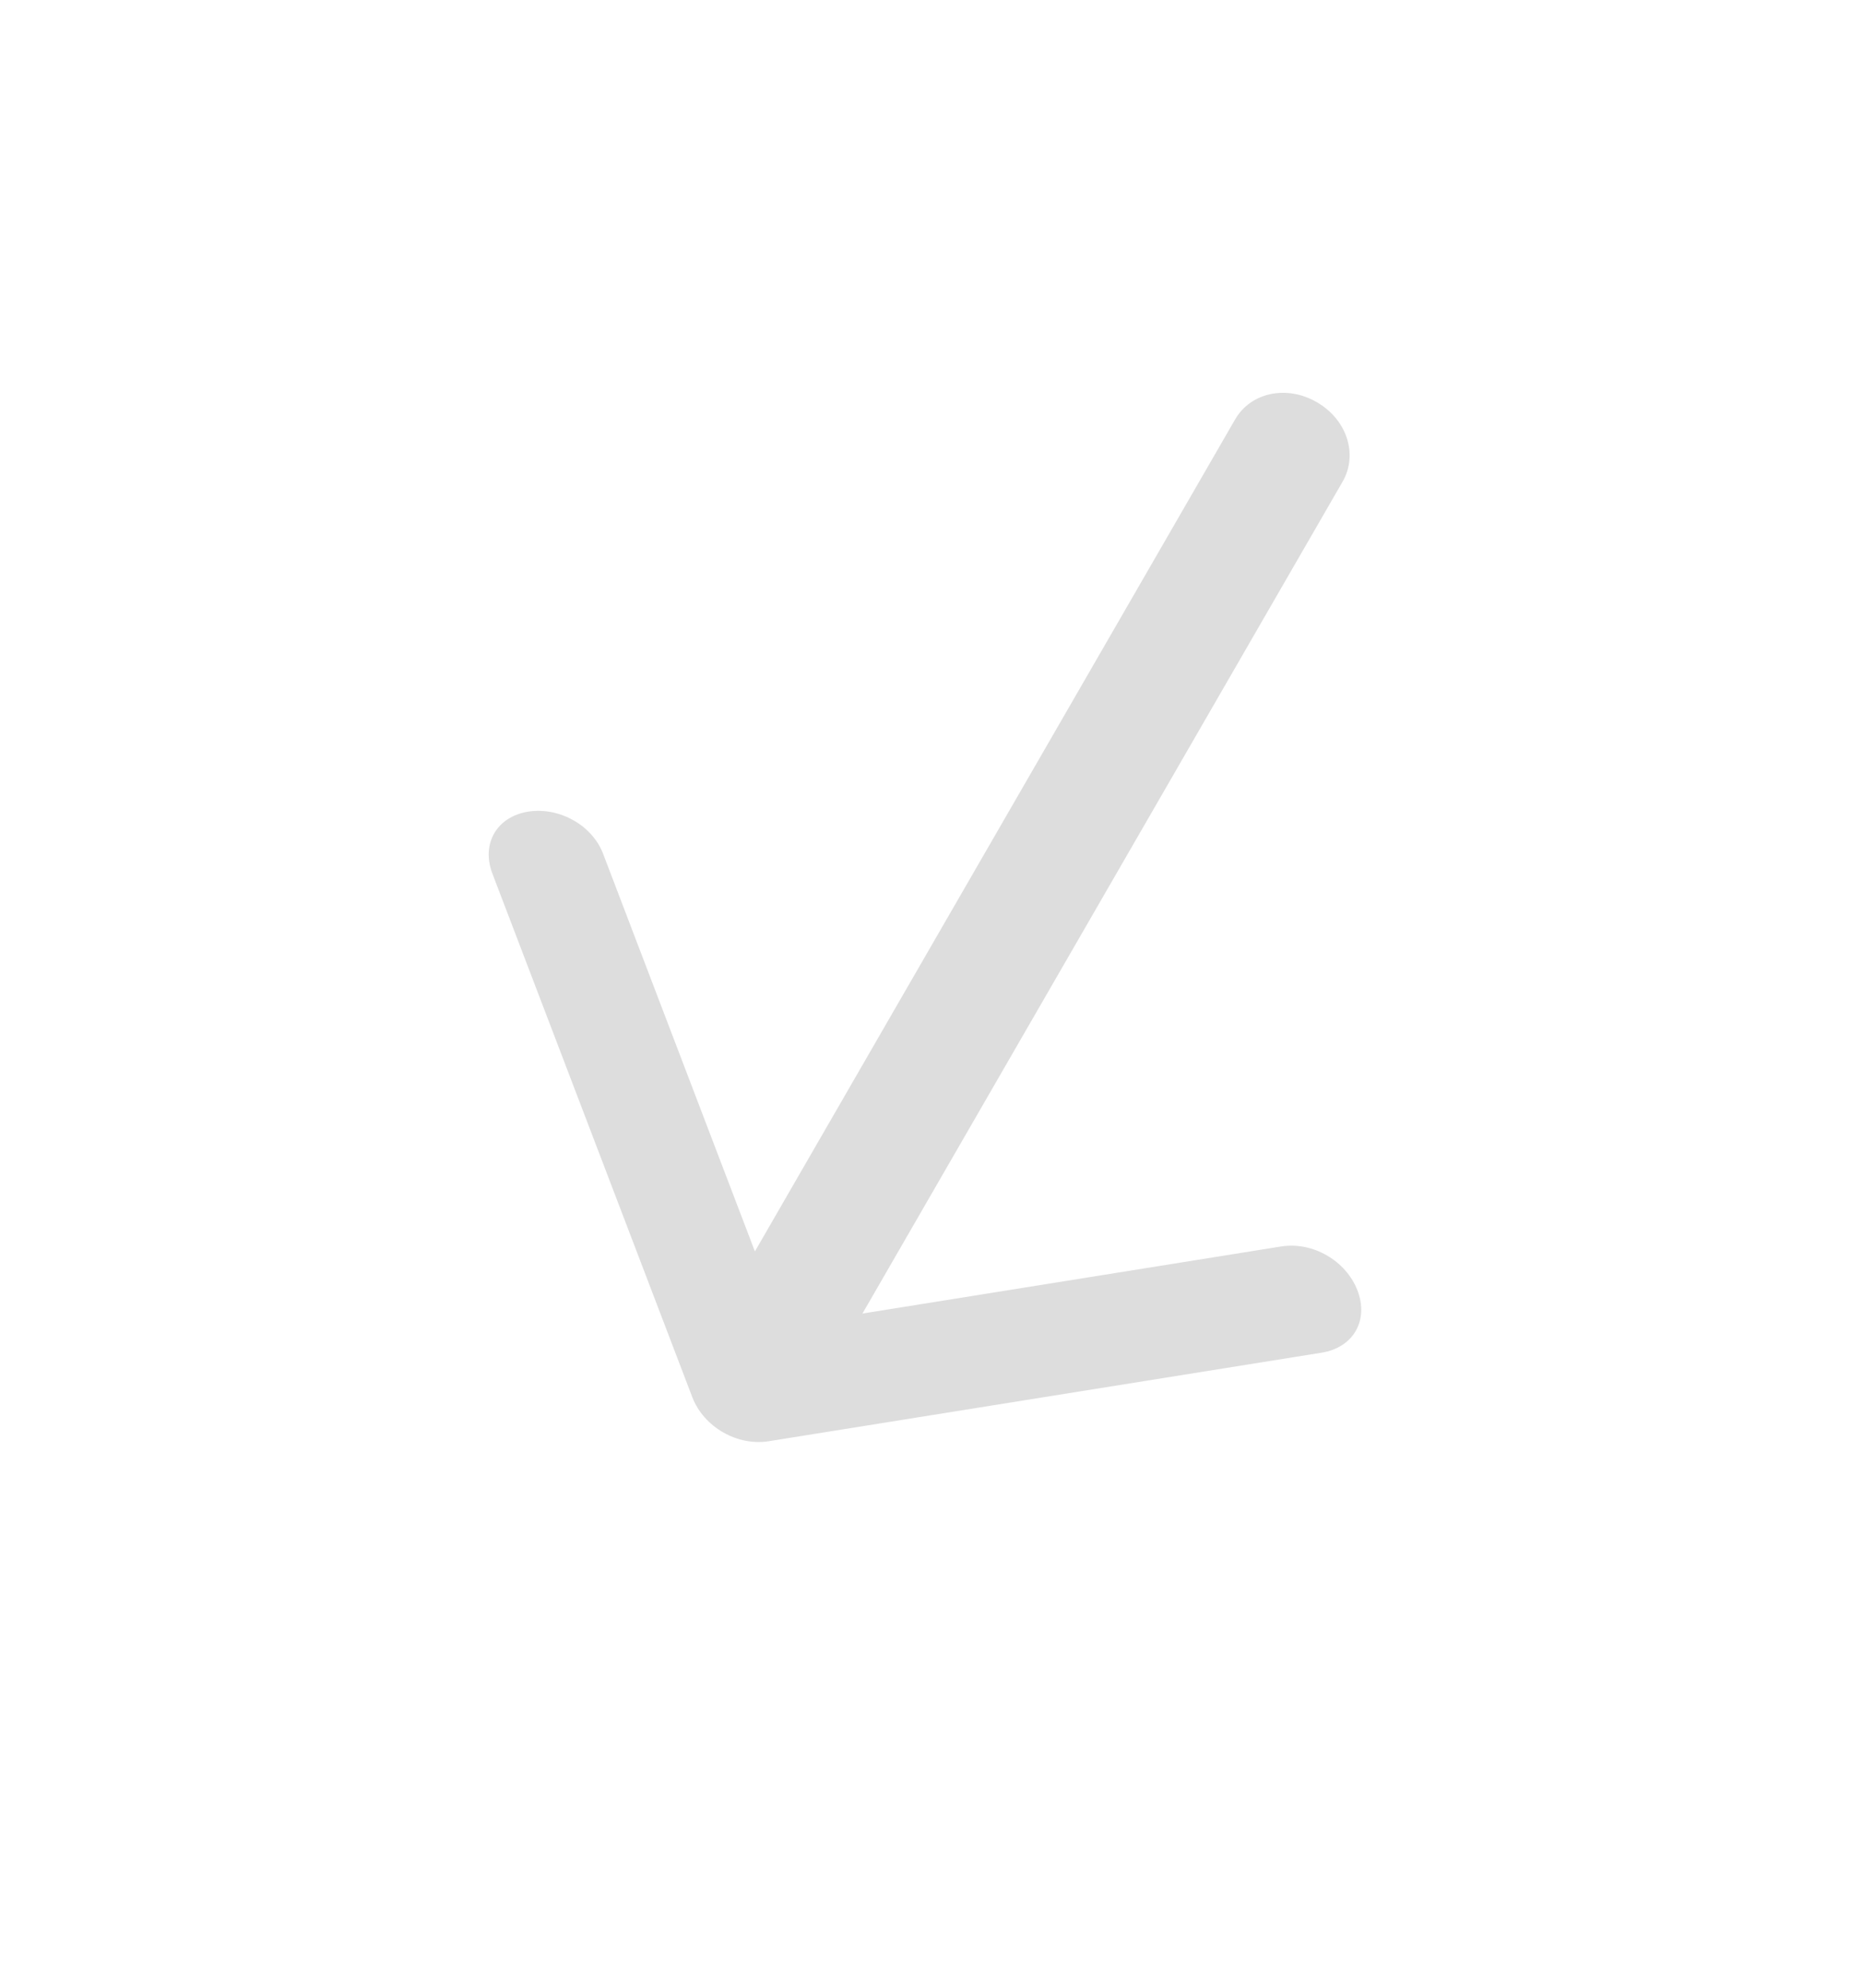 <svg width="15" height="16" viewBox="0 0 15 16" fill="none" xmlns="http://www.w3.org/2000/svg">
<g clip-path="url(#clip0_987_5847)">
<path d="M10.602 3.237C10.845 3.377 10.936 3.658 10.81 3.877L6.76 10.892C6.634 11.11 6.345 11.171 6.102 11.031C5.86 10.891 5.768 10.61 5.894 10.392L9.944 3.377C10.07 3.158 10.36 3.097 10.602 3.237Z" fill="#DDDDDD"/>
<path d="M4.617 6.603C4.675 6.635 4.726 6.677 4.767 6.725C4.809 6.773 4.84 6.827 4.86 6.883L6.308 10.675L10.316 10.033C10.57 9.993 10.838 10.148 10.93 10.388C11.022 10.629 10.896 10.847 10.642 10.888L6.189 11.601C5.935 11.641 5.666 11.486 5.574 11.246L3.965 7.033C3.873 6.792 3.999 6.574 4.253 6.533C4.381 6.513 4.513 6.543 4.617 6.603Z" fill="#DDDDDD"/>
</g>
<defs>
<clipPath id="clip0_987_5847">
<rect width="9" height="13" fill="white" transform="translate(8.5 15.879) rotate(-150)"/>
</clipPath>
</defs>
</svg>
